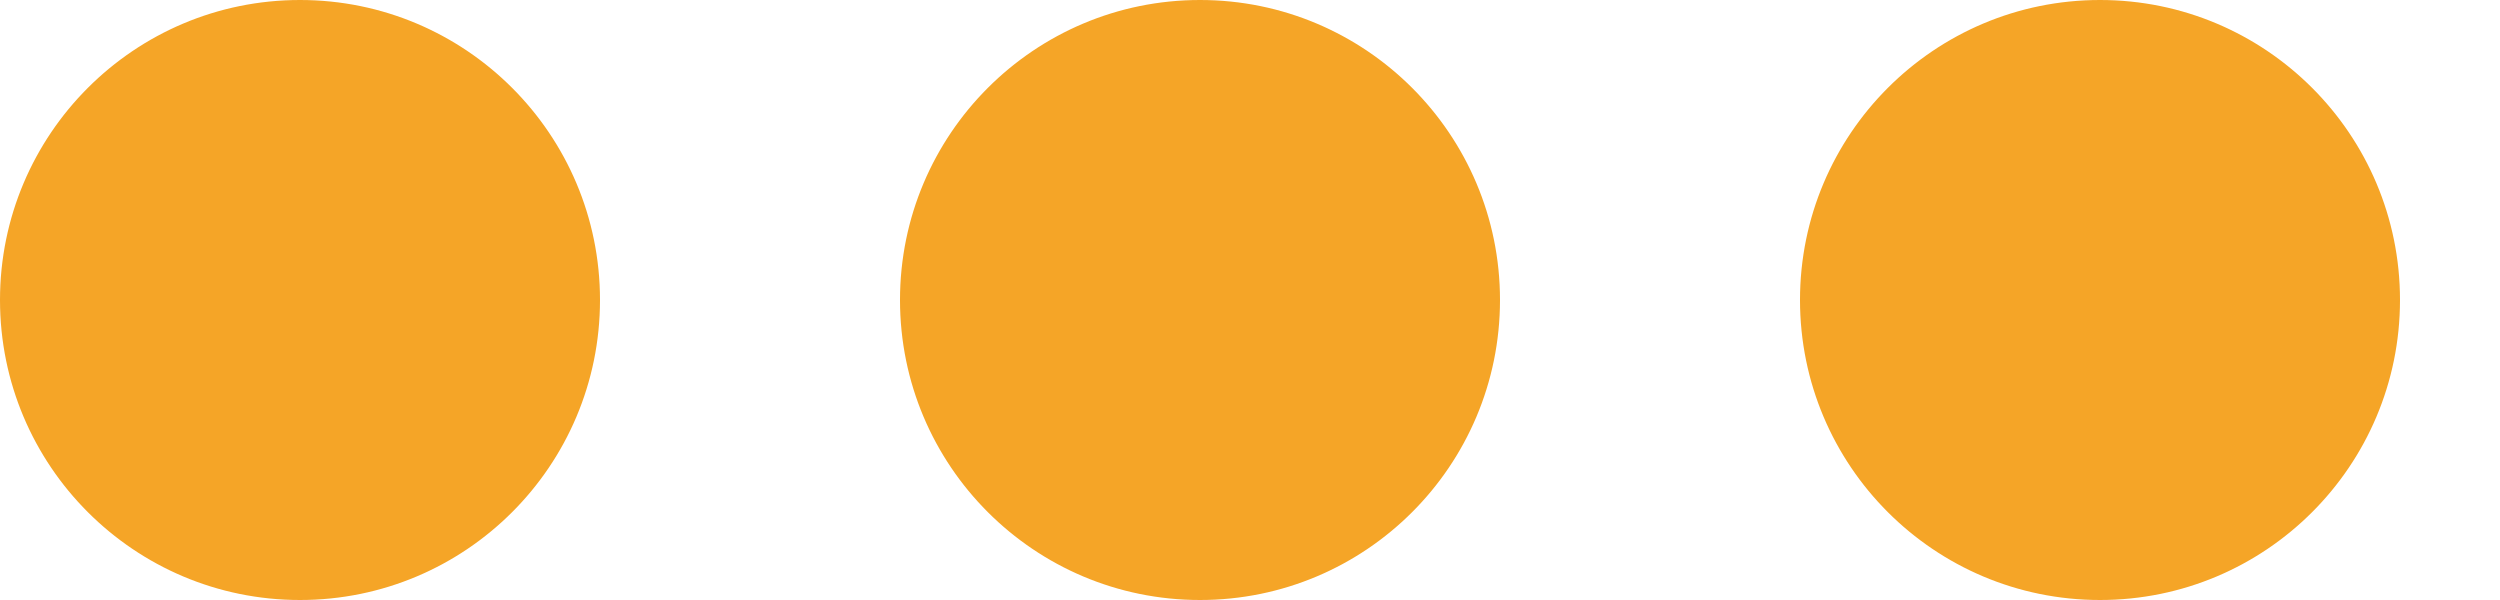 <?xml version="1.0" standalone="no"?>
<!DOCTYPE svg PUBLIC "-//W3C//DTD SVG 1.1//EN" "http://www.w3.org/Graphics/SVG/1.1/DTD/svg11.dtd">
<svg width="100%" height="100%" viewBox="0 0 100 24" version="1.1" xmlns="http://www.w3.org/2000/svg" xmlns:xlink="http://www.w3.org/1999/xlink" xml:space="preserve" style="fill-rule:evenodd;clip-rule:evenodd;stroke-linejoin:round;stroke-miterlimit:1.414;">
    <g transform="matrix(1,0,0,1,1,3)">
        <g id="Layer1">
            <g>
                <g transform="matrix(3,0,0,3,-40,-61.5)">
                    <clipPath id="_clip1">
                        <path d="M17,27.5C19.209,27.5 21,25.71 21,23.5C21,21.291 19.209,19.5 17,19.5C14.79,19.5 13,21.291 13,23.5C13,25.71 14.79,27.5 17,27.5Z"/>
                    </clipPath>
                    <g clip-path="url(#_clip1)">
                        <rect x="8" y="14.5" width="18" height="18" style="fill:rgb(245,165,39);fill-rule:nonzero;"/>
                    </g>
                </g>
                <g transform="matrix(3,0,0,3,-40,-61.5)">
                    <clipPath id="_clip2">
                        <path d="M29,27.5C31.209,27.5 33,25.71 33,23.5C33,21.291 31.209,19.5 29,19.5C26.79,19.5 25,21.291 25,23.5C25,25.71 26.79,27.5 29,27.5Z"/>
                    </clipPath>
                    <g clip-path="url(#_clip2)">
                        <rect x="20" y="14.5" width="18" height="18" style="fill:rgb(245,165,39);fill-rule:nonzero;"/>
                    </g>
                </g>
                <g transform="matrix(3,0,0,3,-40,-61.5)">
                    <clipPath id="_clip3">
                        <path d="M41,27.5C43.209,27.5 45,25.71 45,23.5C45,21.291 43.209,19.5 41,19.5C38.79,19.5 37,21.291 37,23.5C37,25.71 38.79,27.5 41,27.5Z"/>
                    </clipPath>
                    <g clip-path="url(#_clip3)">
                        <rect x="32" y="14.5" width="18" height="18" style="fill:rgb(245,165,39);fill-rule:nonzero;"/>
                    </g>
                </g>
            </g>
        </g>
    </g>
</svg>
